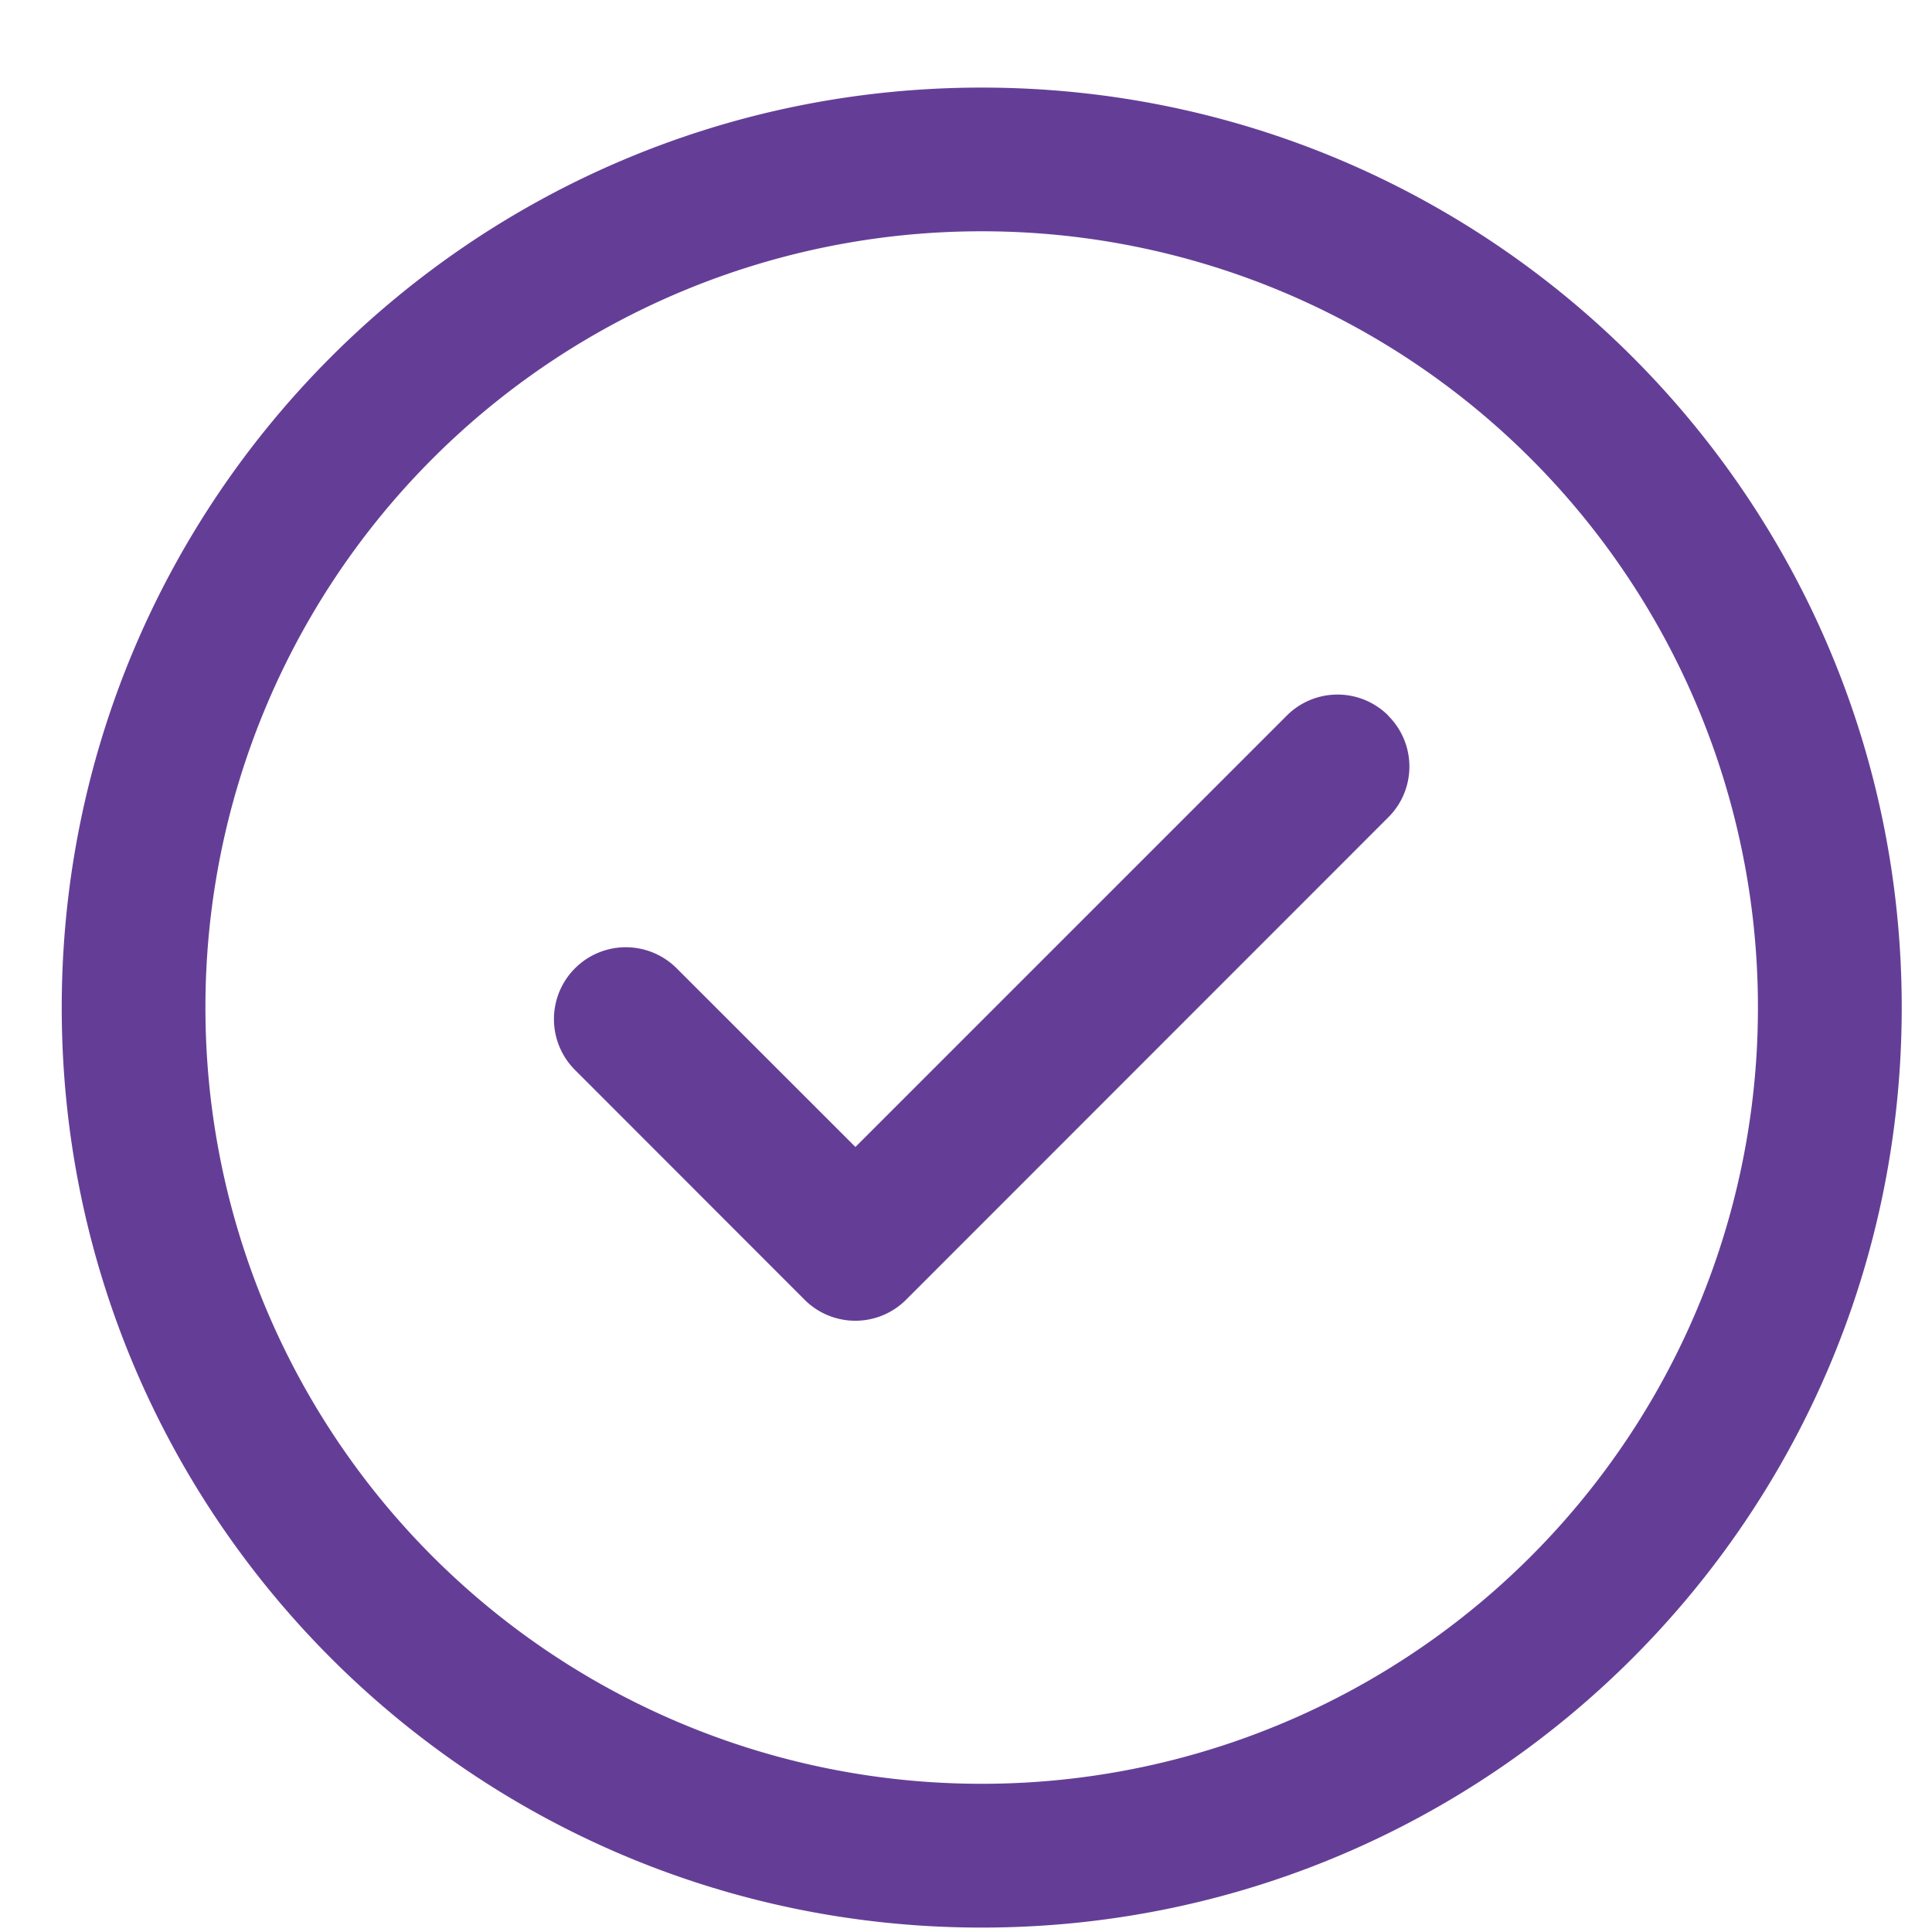 <svg xmlns="http://www.w3.org/2000/svg" width="21" height="21" fill="none"><path fill="#643E96" d="M15.09 7.78c.306.305.306.8 0 1.104l-5.24 5.242a.78.78 0 0 1-1.106 0L6.25 11.63a.781.781 0 1 1 1.105-1.105l1.943 1.942 4.688-4.688a.78.78 0 0 1 1.105 0m5.58 3.173c0 5.527-4.473 10-10 10s-10-4.474-10-10c0-5.528 4.473-10 10-10s10 4.473 10 10m-1.563 0a8.433 8.433 0 0 0-8.437-8.438 8.433 8.433 0 0 0-8.438 8.438 8.433 8.433 0 0 0 8.438 8.437 8.433 8.433 0 0 0 8.437-8.437"/></svg>
